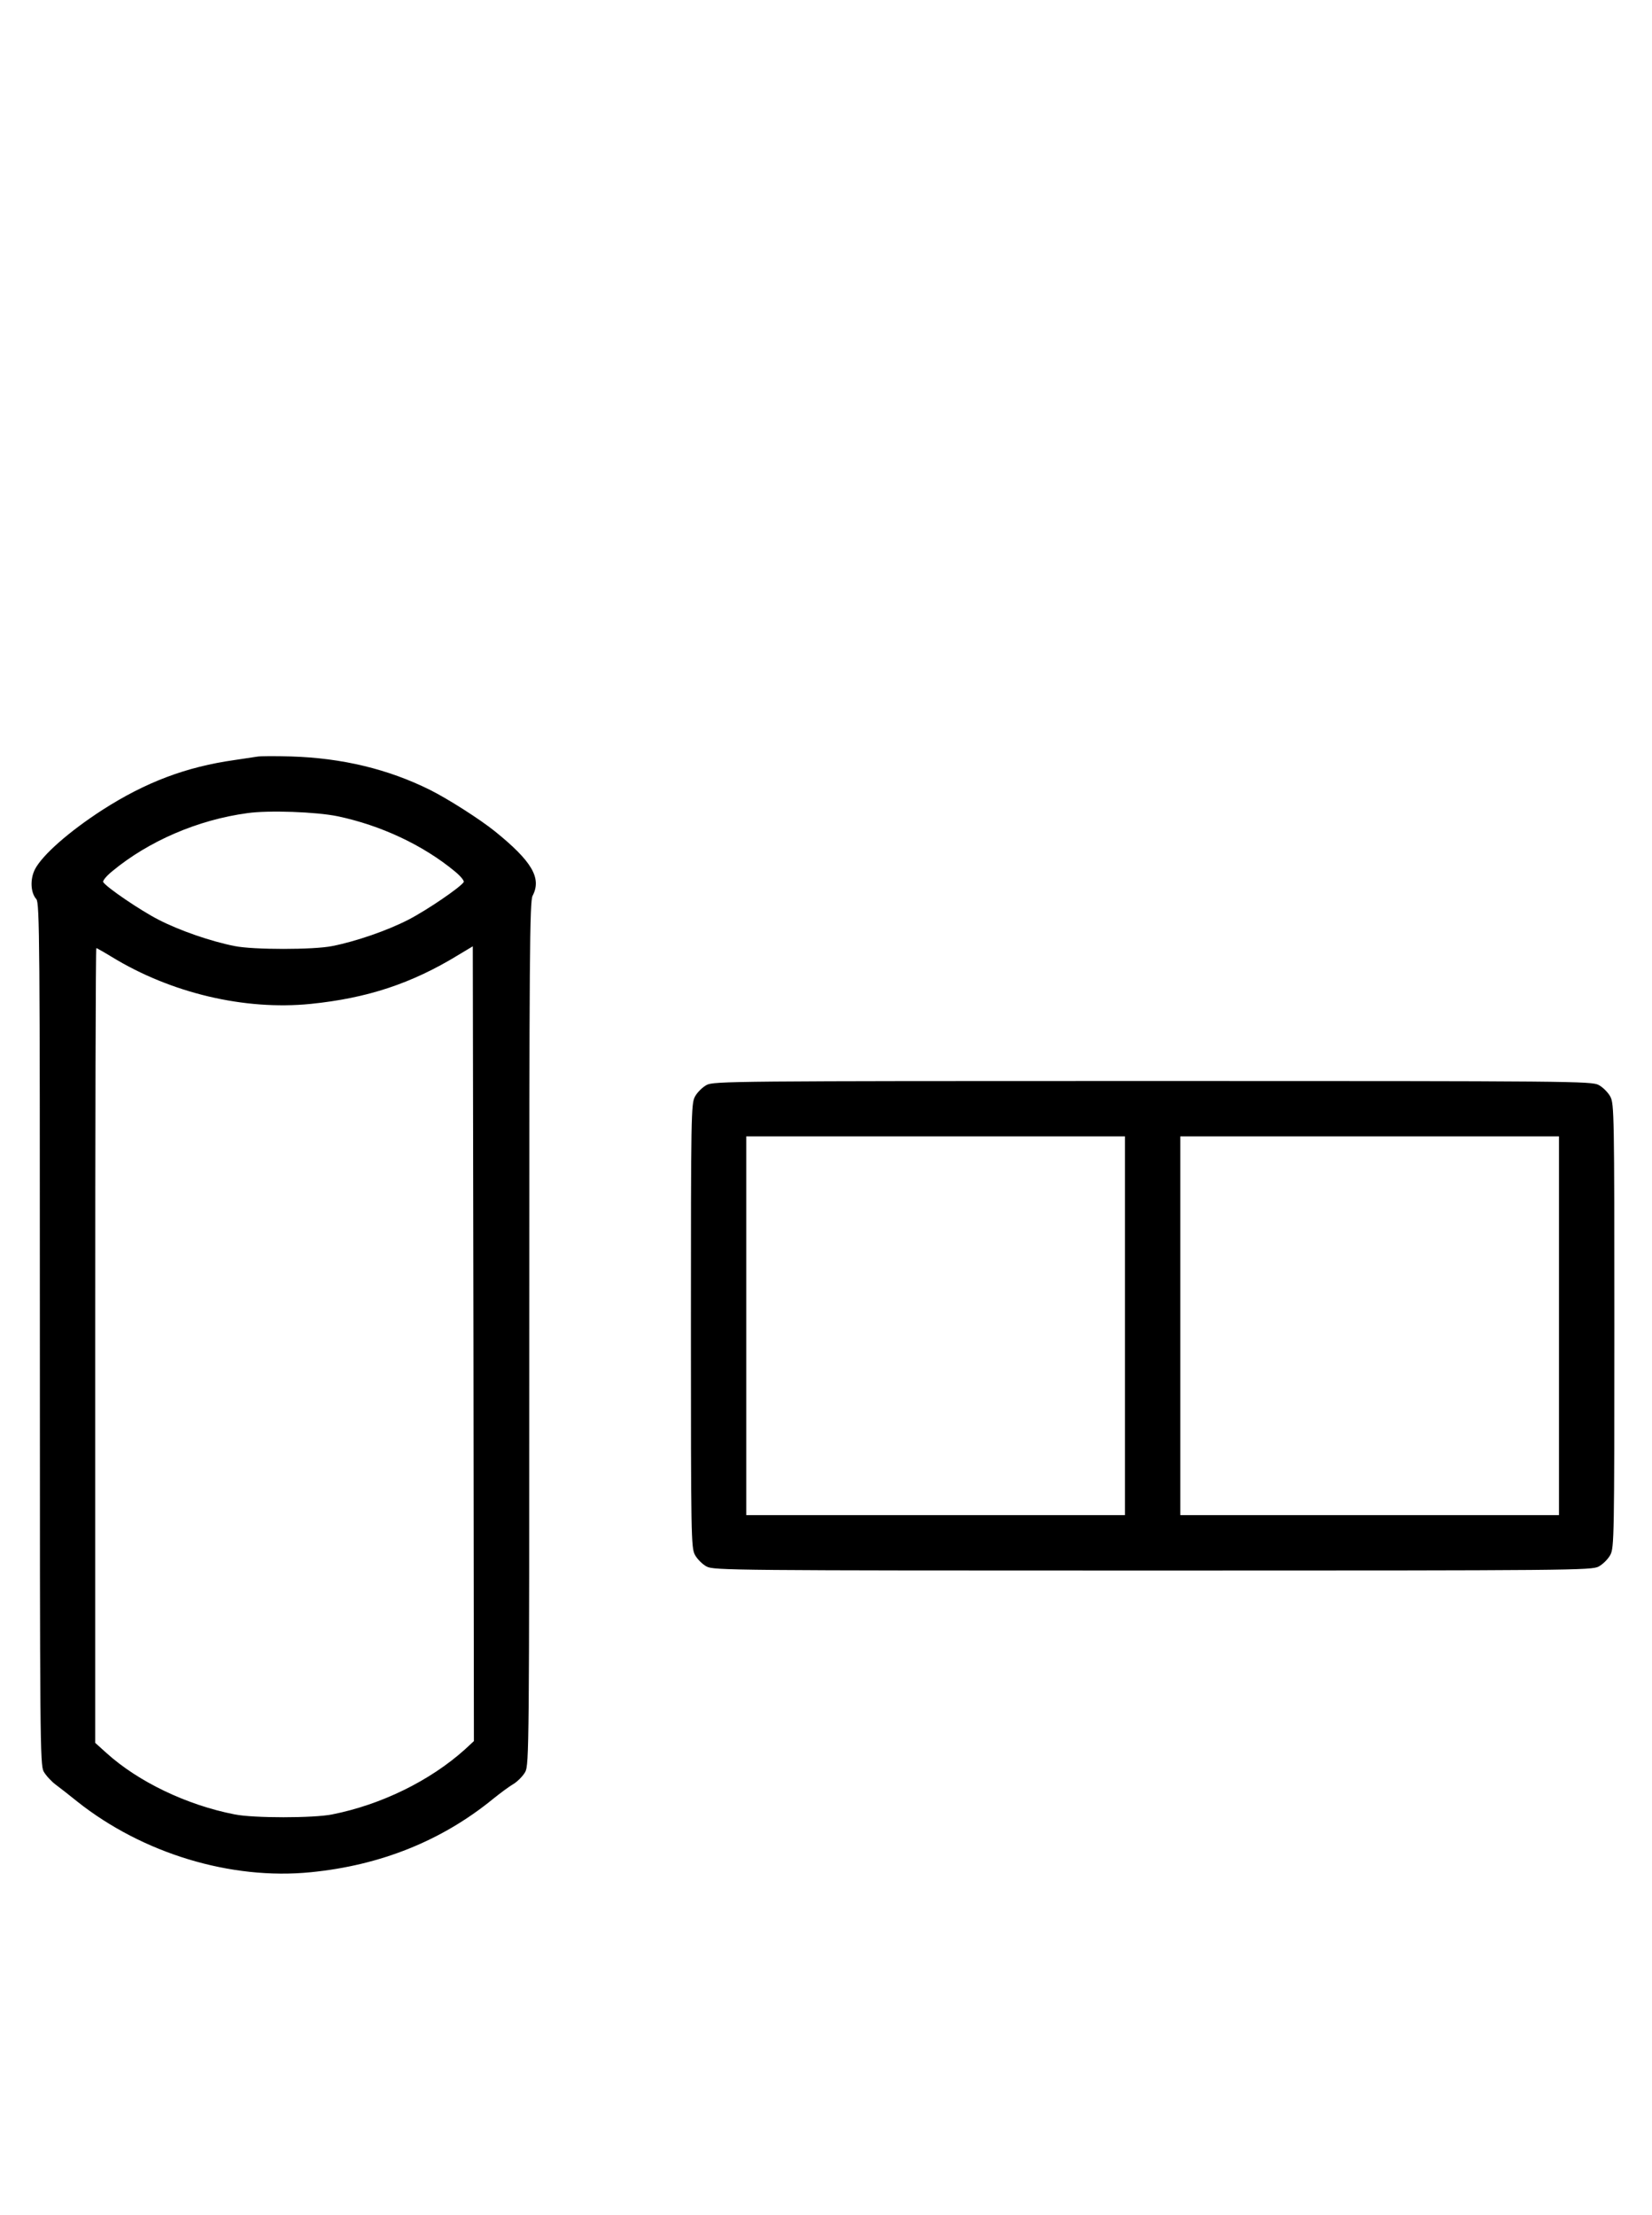 <?xml version="1.0" standalone="no"?>
<!DOCTYPE svg PUBLIC "-//W3C//DTD SVG 20010904//EN"
 "http://www.w3.org/TR/2001/REC-SVG-20010904/DTD/svg10.dtd">
<svg version="1.0" xmlns="http://www.w3.org/2000/svg"
 width="746pt" height="1000pt" viewBox="0 0 746 1000"
 preserveAspectRatio="xMidYMid meet">
<g transform="translate(0,1000) scale(0.1,-0.1)"
fill="#000000" stroke="none">
<path d="M1160 6584 c-14 -2 -59 -9 -100 -15 -220 -31 -402 -100 -597 -225
-150 -97 -271 -203 -305 -268 -23 -45 -20 -106 6 -135 15 -16 16 -201 16
-1962 0 -1833 1 -1946 17 -1976 10 -18 35 -45 55 -60 20 -15 64 -49 97 -76
295 -234 693 -355 1054 -319 315 31 591 142 821 329 32 26 75 58 94 69 20 12
44 37 54 55 17 32 18 123 18 1980 0 1707 2 1950 15 1975 42 80 -3 156 -170
291 -67 54 -211 146 -293 187 -189 94 -397 144 -627 151 -71 2 -141 2 -155 -1z
m365 -269 c195 -41 385 -130 528 -248 26 -21 44 -43 41 -49 -15 -24 -168 -128
-250 -170 -95 -49 -237 -98 -344 -119 -84 -17 -356 -17 -440 0 -107 21 -249
70 -344 119 -82 42 -235 146 -250 170 -3 6 15 28 41 49 164 136 387 232 609
262 96 14 313 6 409 -14z m574 -4213 c-157 -141 -377 -249 -599 -293 -84 -17
-356 -17 -440 0 -216 42 -435 147 -579 277 l-51 46 0 1794 c0 987 2 1794 5
1794 2 0 34 -18 70 -40 267 -163 598 -242 898 -212 256 26 456 92 667 221 l65
39 3 -1794 2 -1794 -41 -38z"/>
<path d="M3191 5102 c-19 -10 -43 -34 -53 -53 -17 -32 -18 -84 -18 -1034 0
-950 1 -1002 18 -1034 10 -19 34 -43 53 -53 32 -17 115 -18 2014 -18 1899 0
1982 1 2014 18 19 10 43 34 53 53 17 32 18 84 18 1034 0 950 -1 1002 -18 1034
-10 19 -34 43 -53 53 -32 17 -115 18 -2014 18 -1899 0 -1982 -1 -2014 -18z
m1889 -1087 l0 -855 -855 0 -855 0 0 855 0 855 855 0 855 0 0 -855z m1960 0
l0 -855 -855 0 -855 0 0 855 0 855 855 0 855 0 0 -855z"/>
</g>
</svg>
